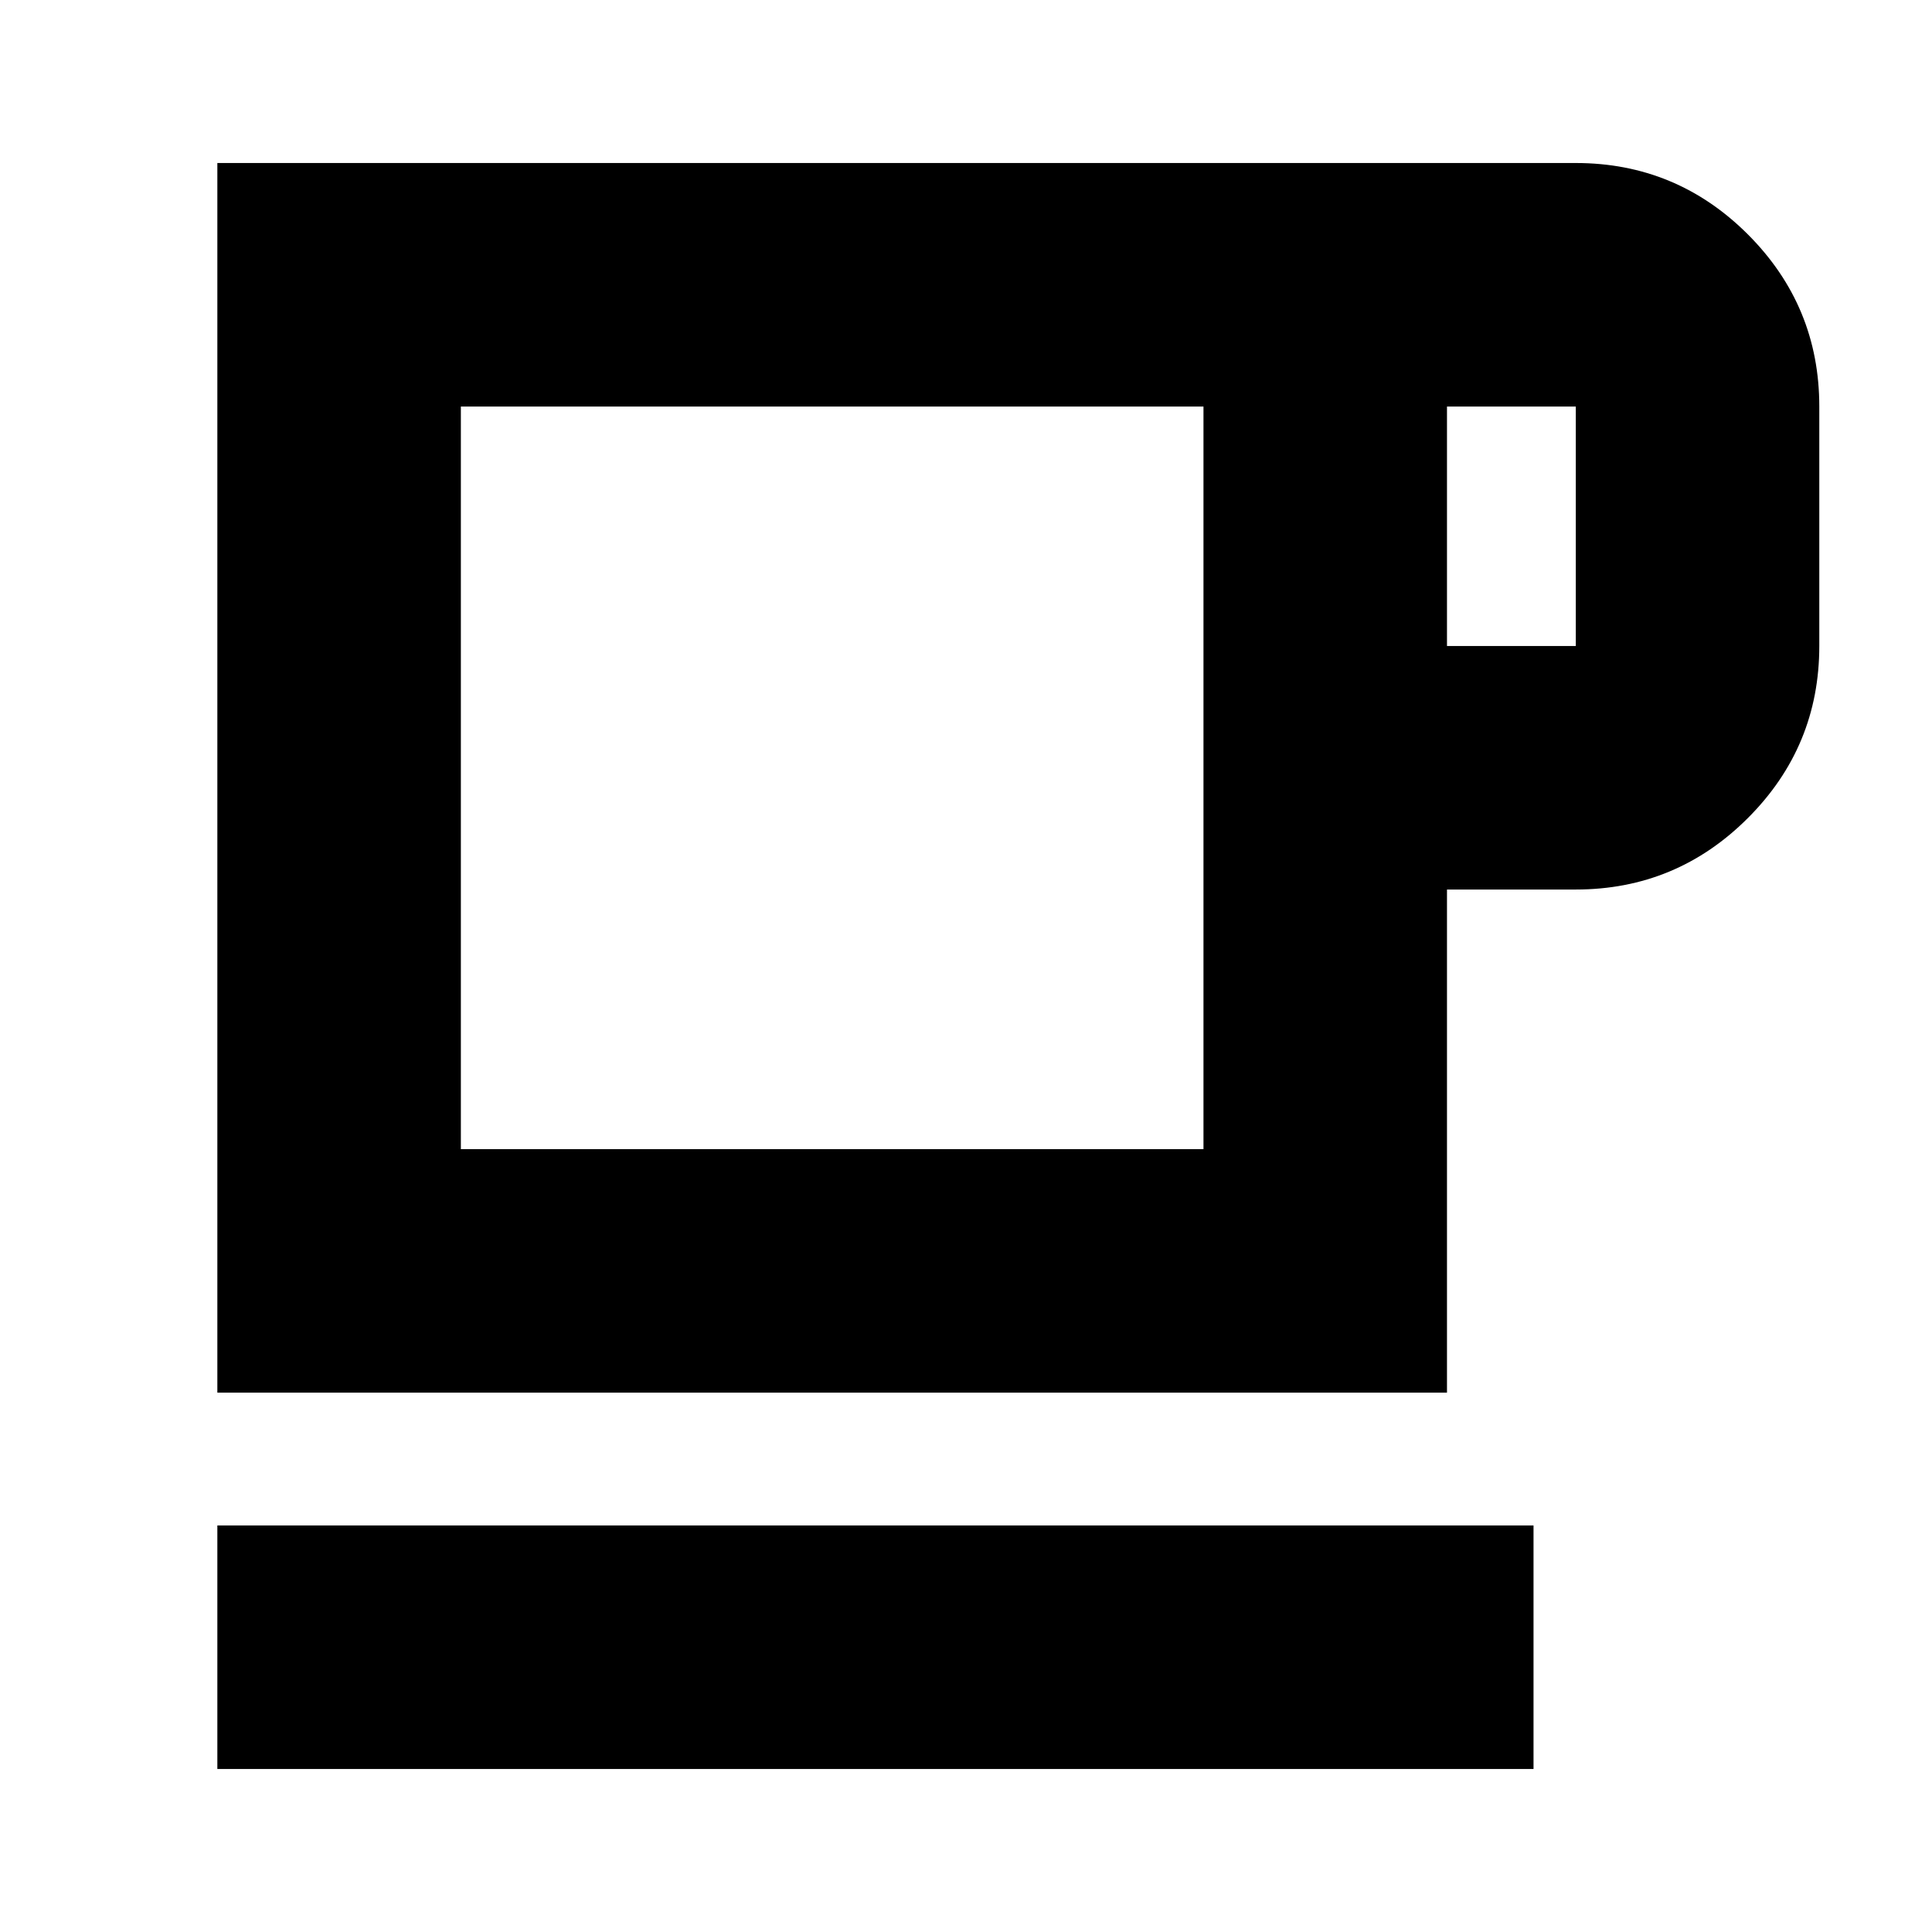 <svg xmlns="http://www.w3.org/2000/svg" height="24" width="24"><path d="M2.7 21.975V18.95h16.35v3.025Zm0-4.675V2.025h16.875q1.25 0 2.138.887.887.888.887 2.138v2.975q0 1.25-.887 2.137-.888.888-2.138.888h-1.6v6.25Zm3.025-3.025h9.225V5.05H5.725Zm12.25-6.25h1.6V5.05h-1.6Zm-7.65 1.65Z"/></svg>